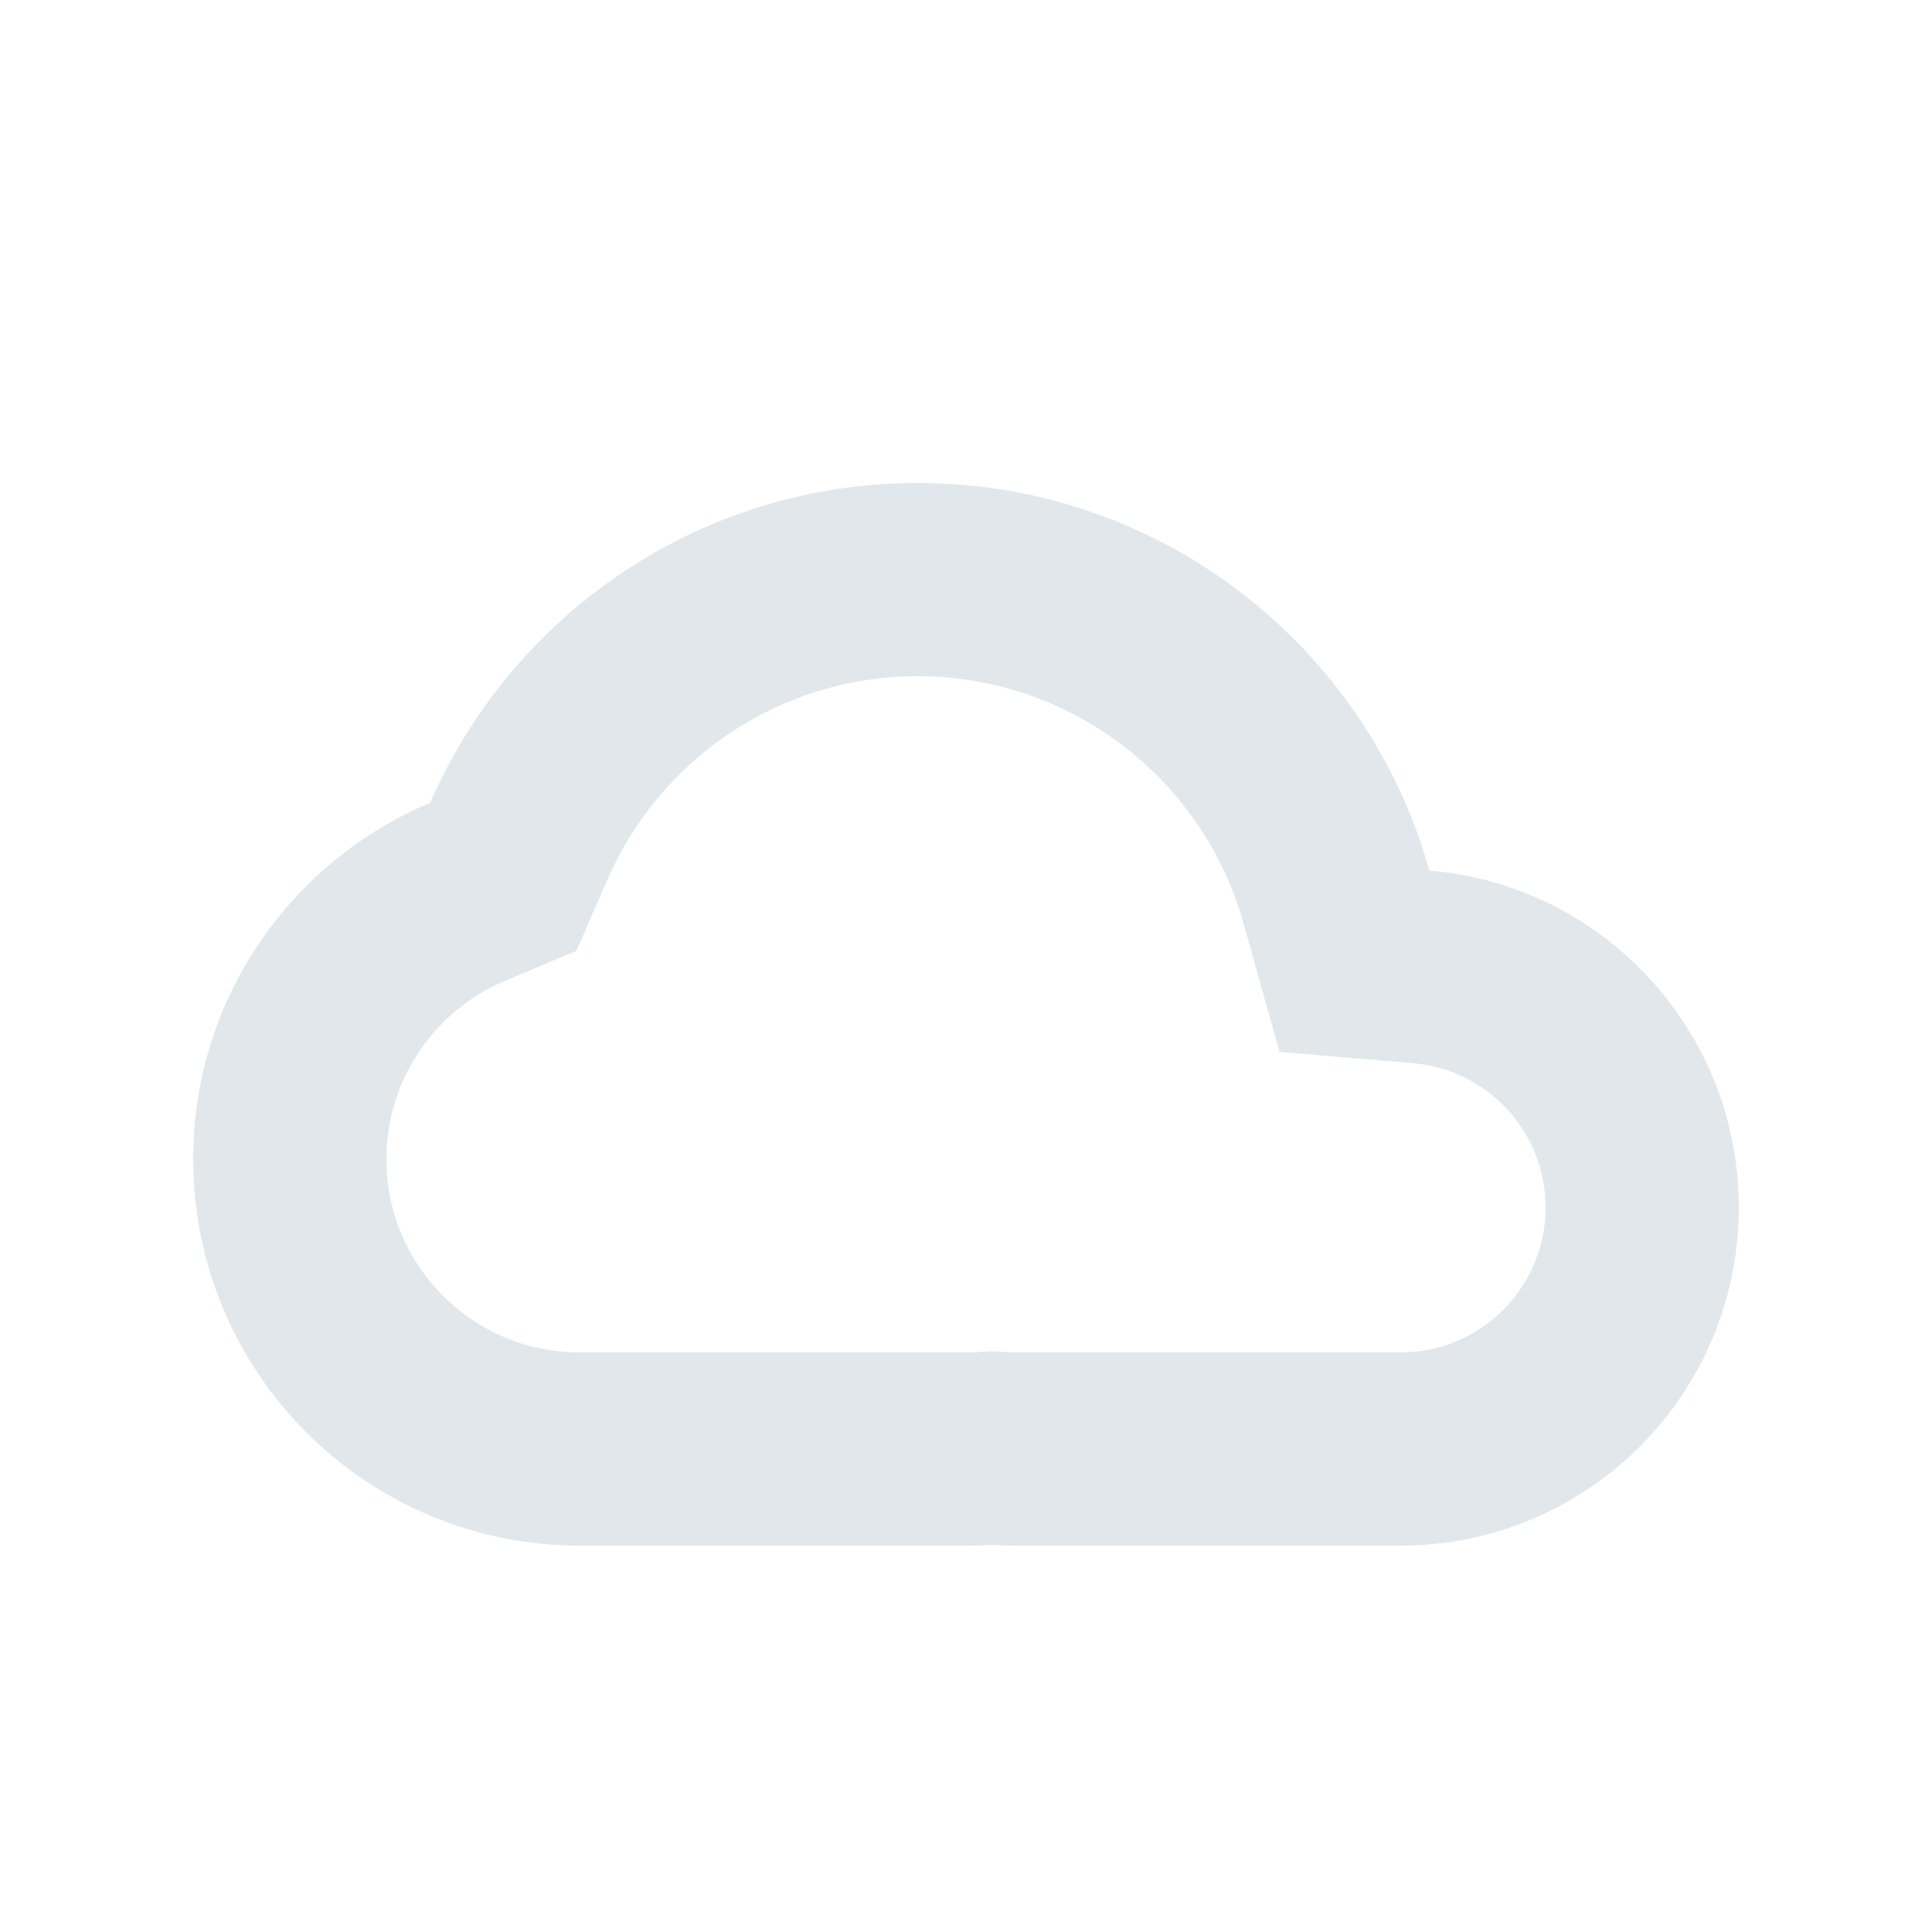 <?xml version="1.0" encoding="UTF-8"?>
<svg width="20" height="20" fill="none" version="1.1" viewBox="0 0 20 20" xmlns="http://www.w3.org/2000/svg">
 <path d="m9.5 5c-2.259 0-4.2 1.363-5.047 3.311-1.441 0.605-2.453 2.029-2.453 3.689 0 2.209 1.791 4 4 4h3.5 0.5c0.087 0 0.172-0.002 0.258-0.008 0.08 0.005 0.161 0.008 0.242 0.008h4c1.933 0 3.5-1.567 3.5-3.5 0-1.833-1.409-3.338-3.203-3.488-0.649-2.315-2.775-4.012-5.297-4.012zm0 2c1.602 0 2.958 1.079 3.371 2.553l0.375 1.336 1.383 0.117c0.767 0.064 1.371 0.71 1.371 1.494 0 0.828-0.672 1.5-1.5 1.5h-4c-0.036 0-0.071-0.002-0.105-0.004l-0.131-0.008-0.133 0.008c-0.043 0.003-0.087 0.004-0.131 0.004h-0.5-3.5c-1.105 0-2-0.895-2-2 0-0.827 0.502-1.542 1.227-1.846l0.74-0.311 0.32-0.736c0.54-1.244 1.778-2.107 3.213-2.107z" fill="#e1e7ea"/>
</svg>
